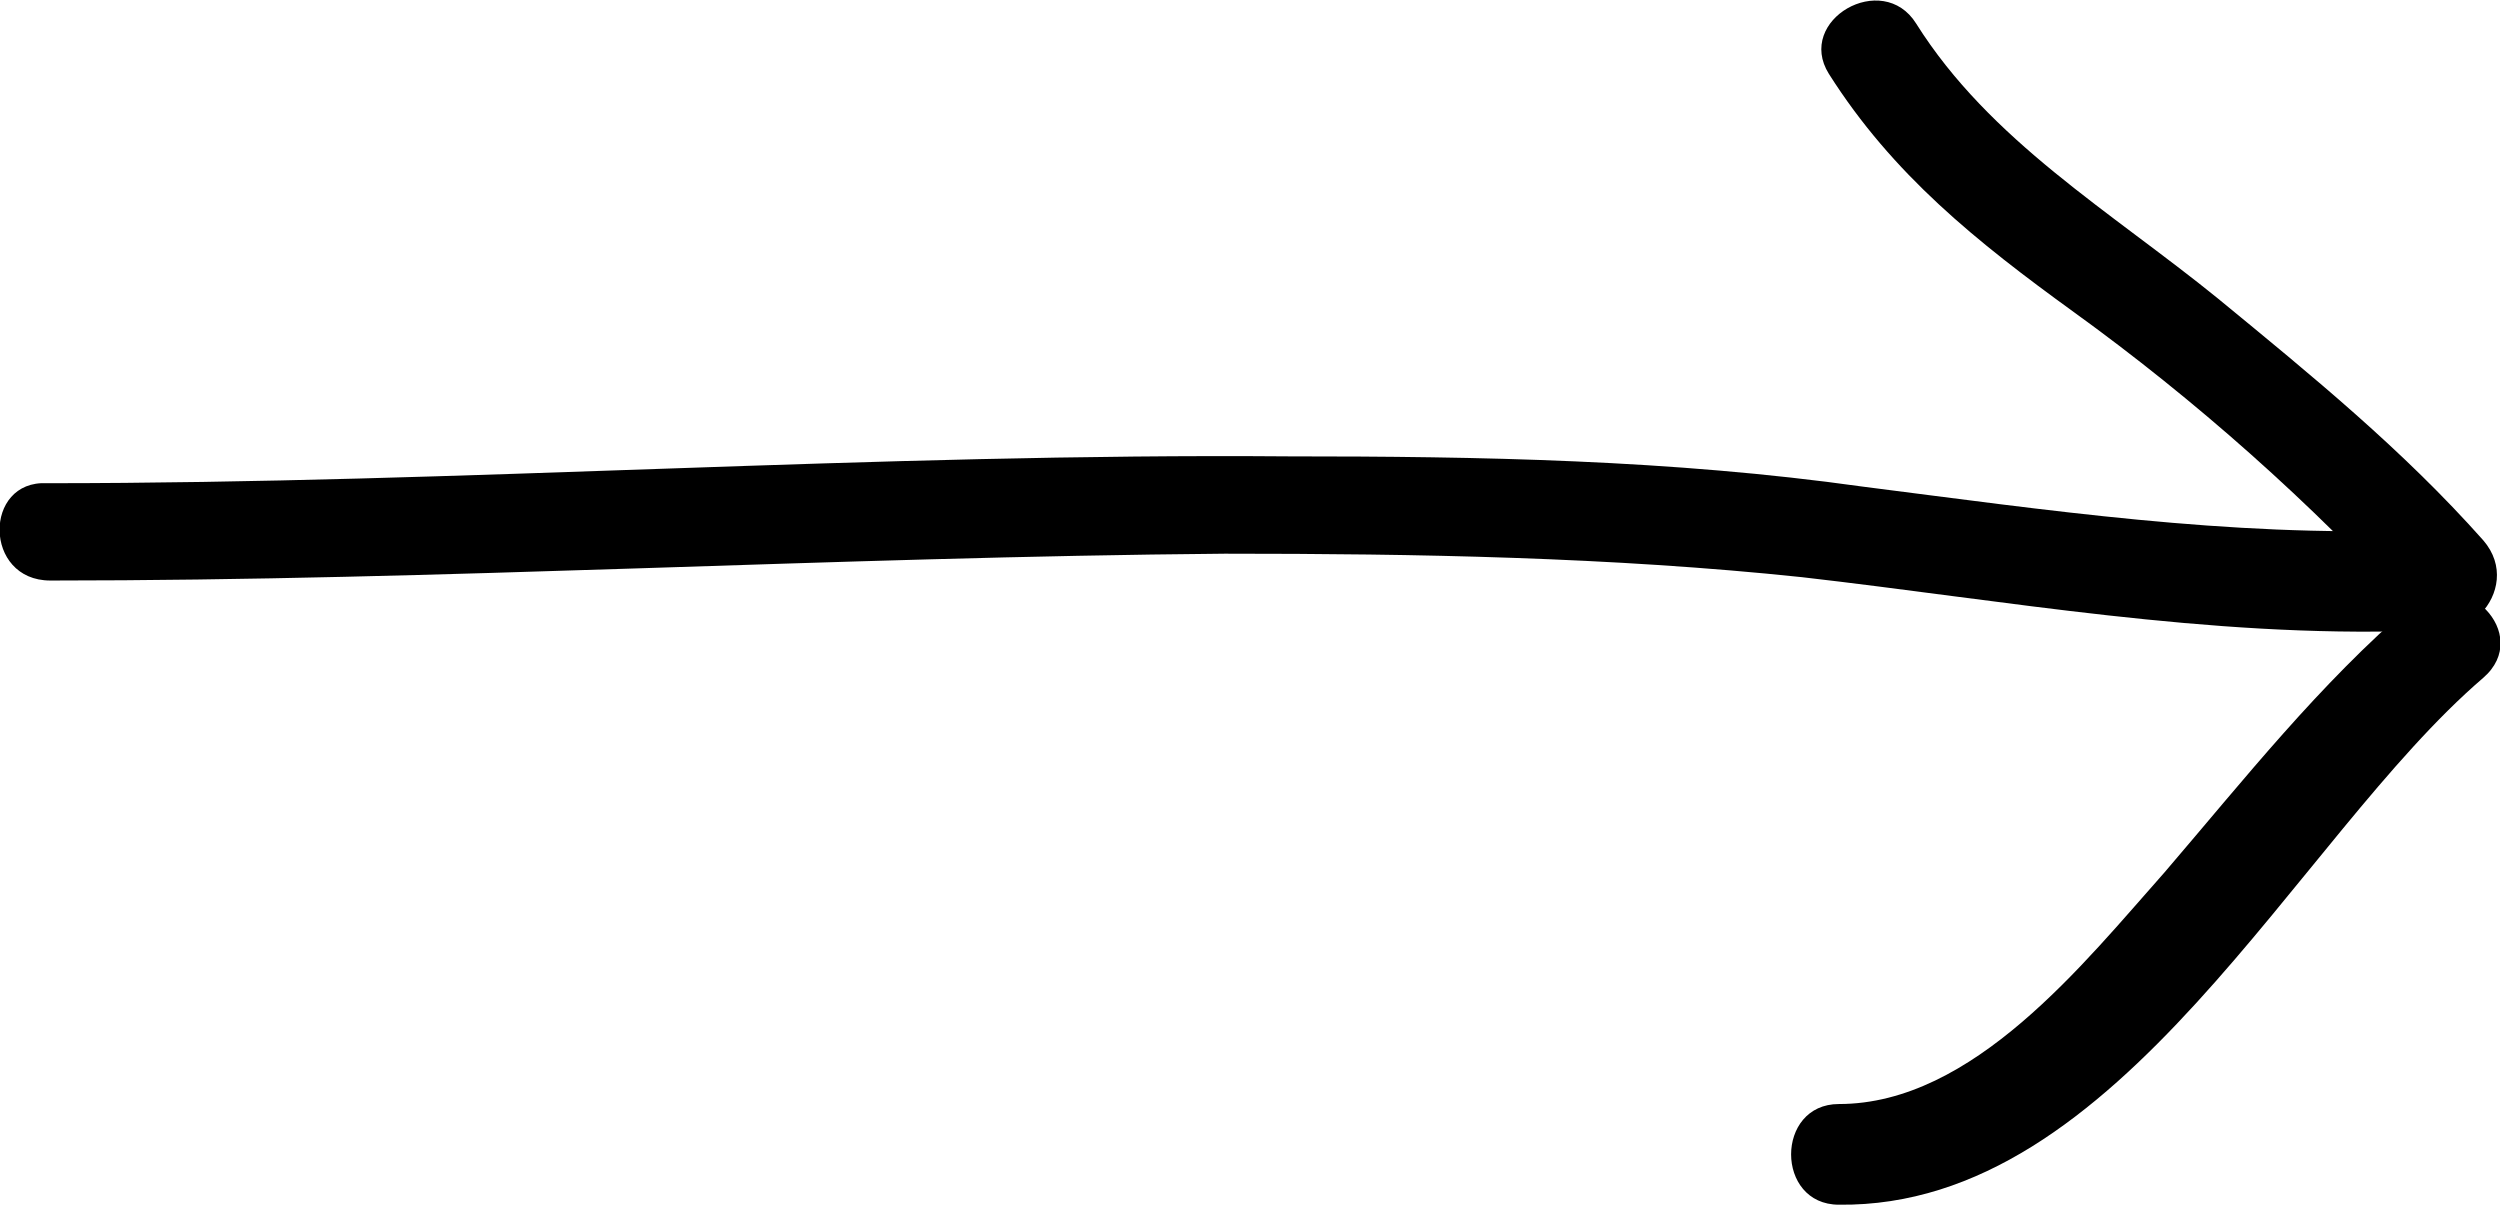 <svg xmlns="http://www.w3.org/2000/svg" width="74.5" height="35.9" viewBox="0 0 74.5 35.9"><path d="M1.5 17.3c11.7 0 23.3-.7 35-.8 5.7 0 11.5.1 17.2.7 6.1.7 12.1 1.8 18.3 1.6 1.9-.1 1.9-3.1 0-3-5.6.2-11-.6-16.5-1.3-5.7-.8-11.4-.9-17.1-.9-12.3-.1-24.6.8-37 .8-1.9-.1-1.9 2.9.1 2.9z"/><path d="M74 16.1c-2.4-2.7-5.1-4.9-7.9-7.2-3.2-2.6-6.8-4.7-9-8.2-1-1.6-3.6-.1-2.6 1.5 1.9 3 4.4 5 7.3 7.1 3.6 2.6 7.1 5.7 10.1 9 1.3 1.4 3.4-.7 2.1-2.2z"/><path d="M71.9 18c-2.8 2.4-5 5.2-7.4 8-2.4 2.7-5.7 6.9-9.7 6.9-1.9 0-1.9 3 0 3C63.2 36 68.4 25 74 20.2c1.5-1.3-.6-3.4-2.1-2.2z"/></svg>
